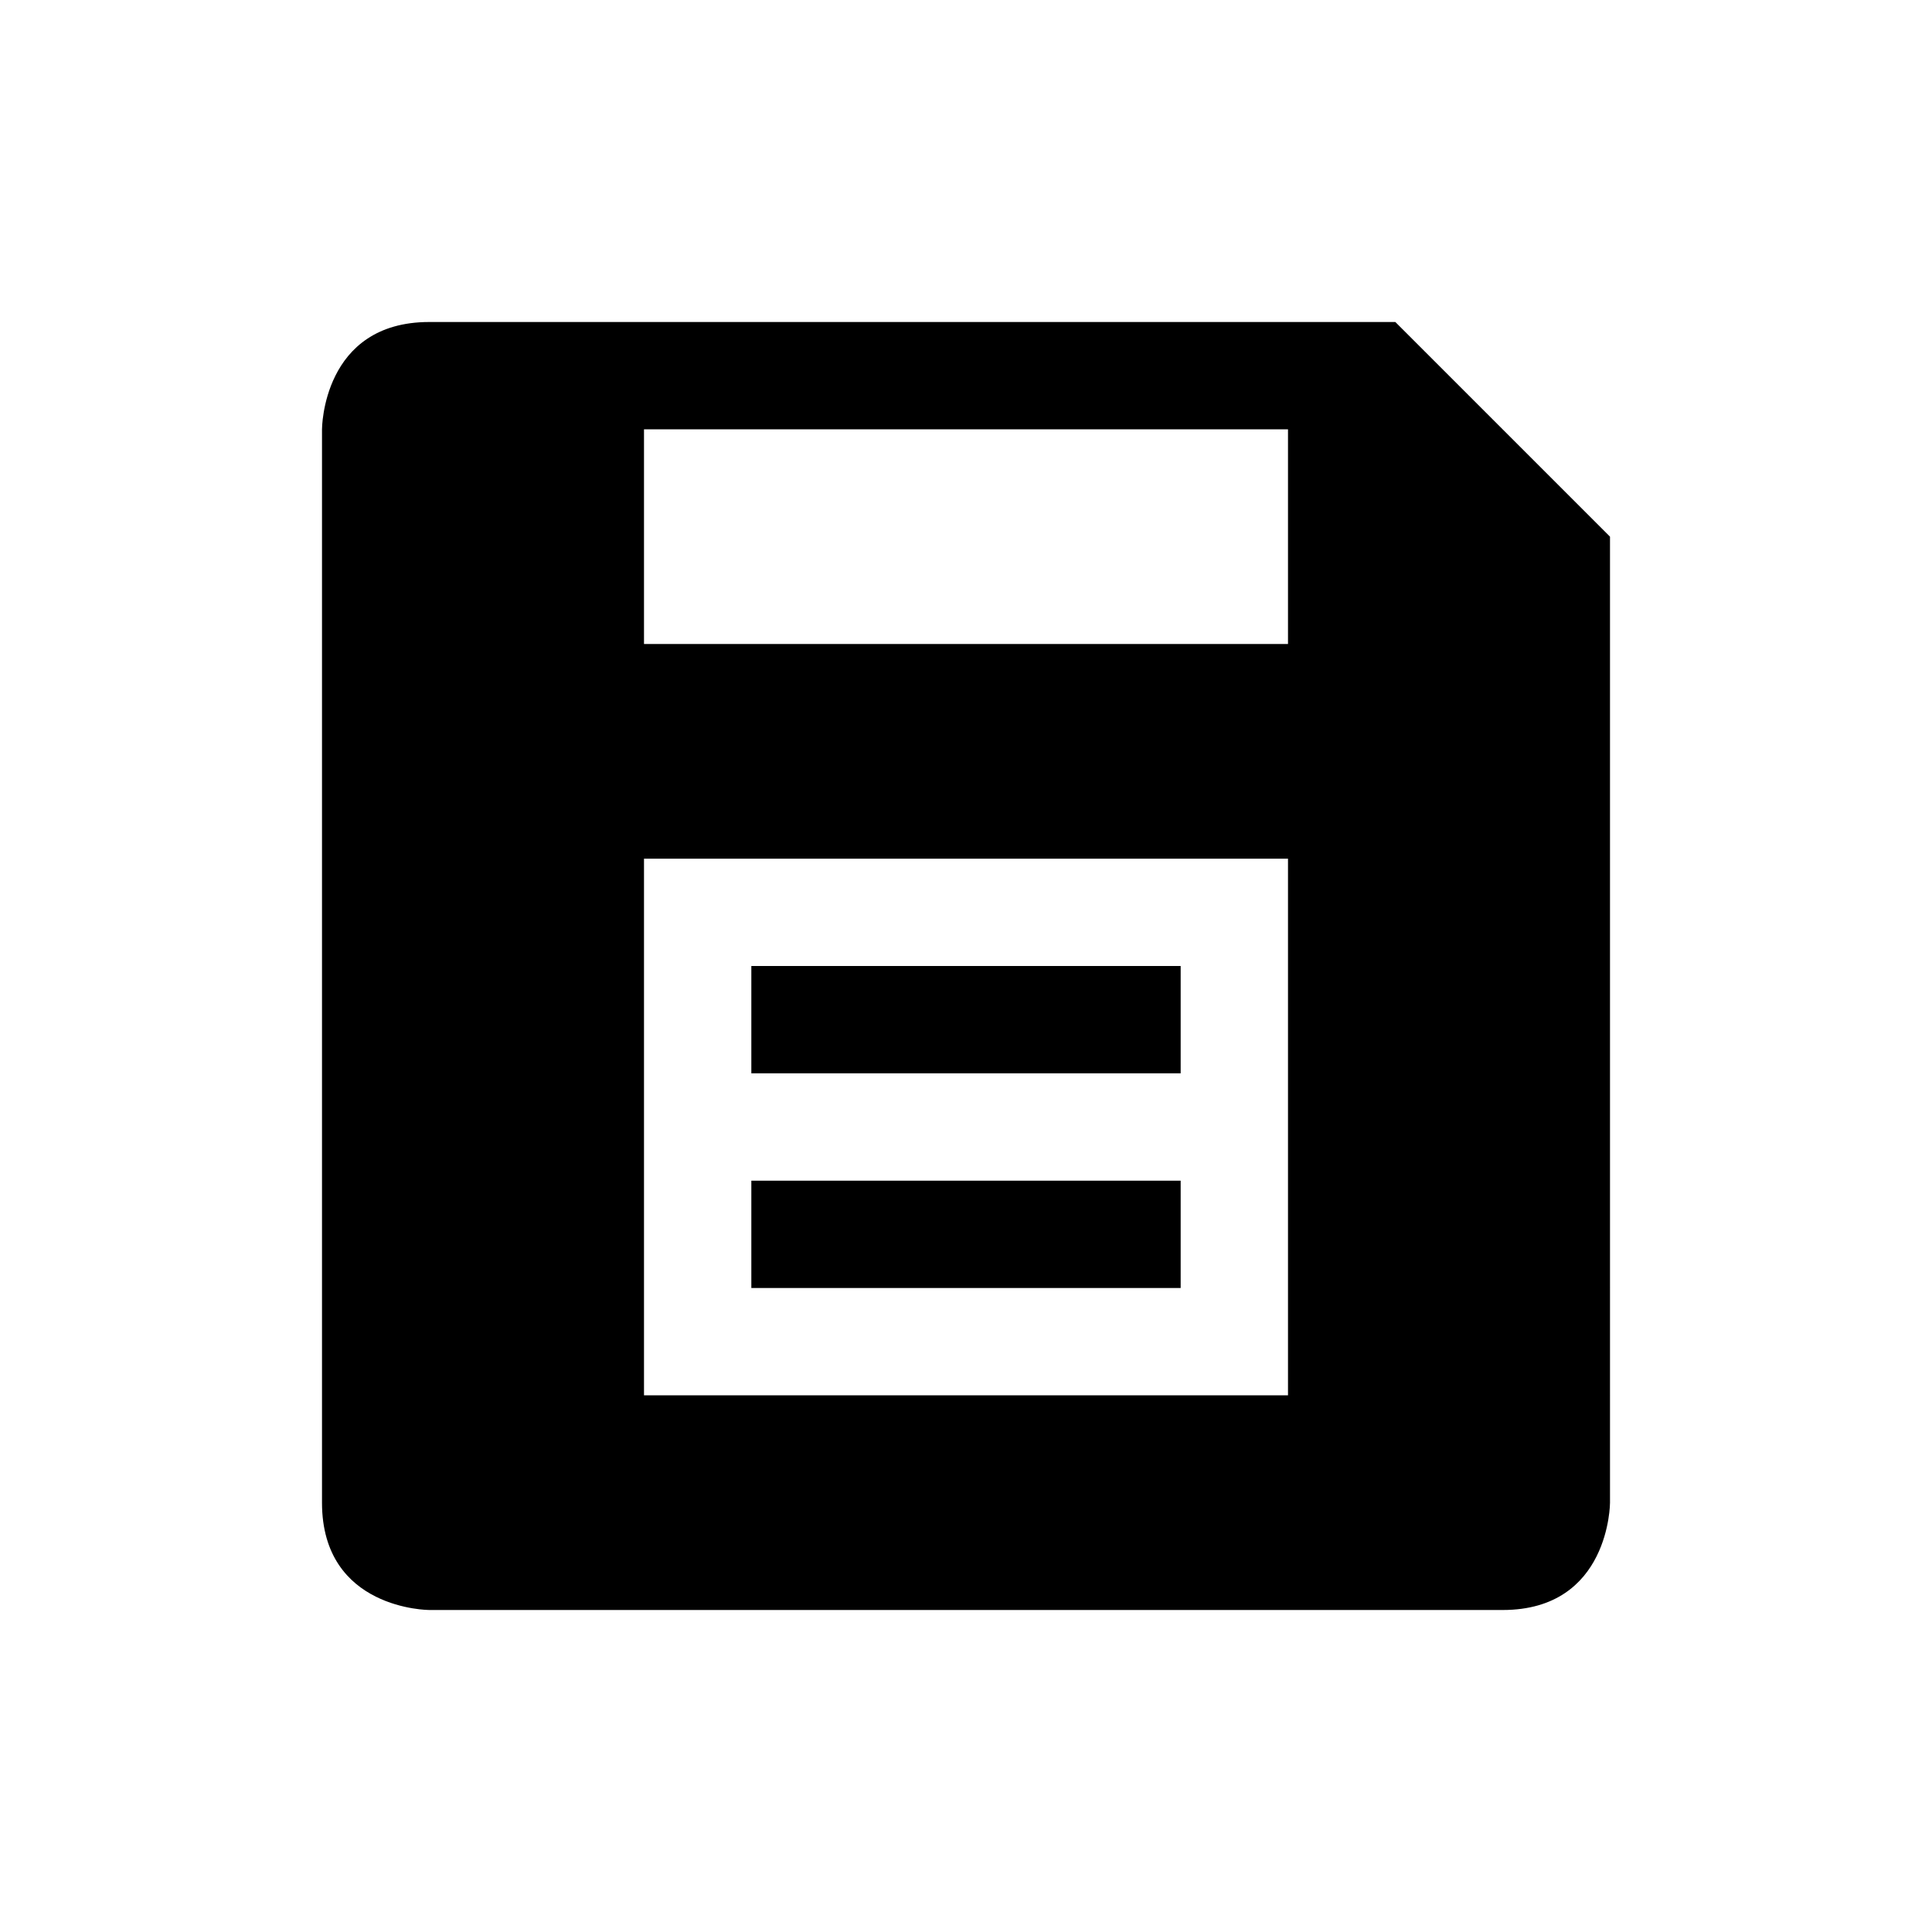 <?xml version="1.0" encoding="UTF-8" standalone="yes"?><svg viewBox="0 0 18 18"><path d="M4,3C3,3,3,4,3,4v10c0,1,1,1,1,1h10c1,0,1-1,1-1V5l-2-2h-1H6H4z M6,4h6v2H6V4z M6,8h6v5H6V8z M7,9v1h4V9H7z M7,11v1h4v-1H7z
	"/></svg>